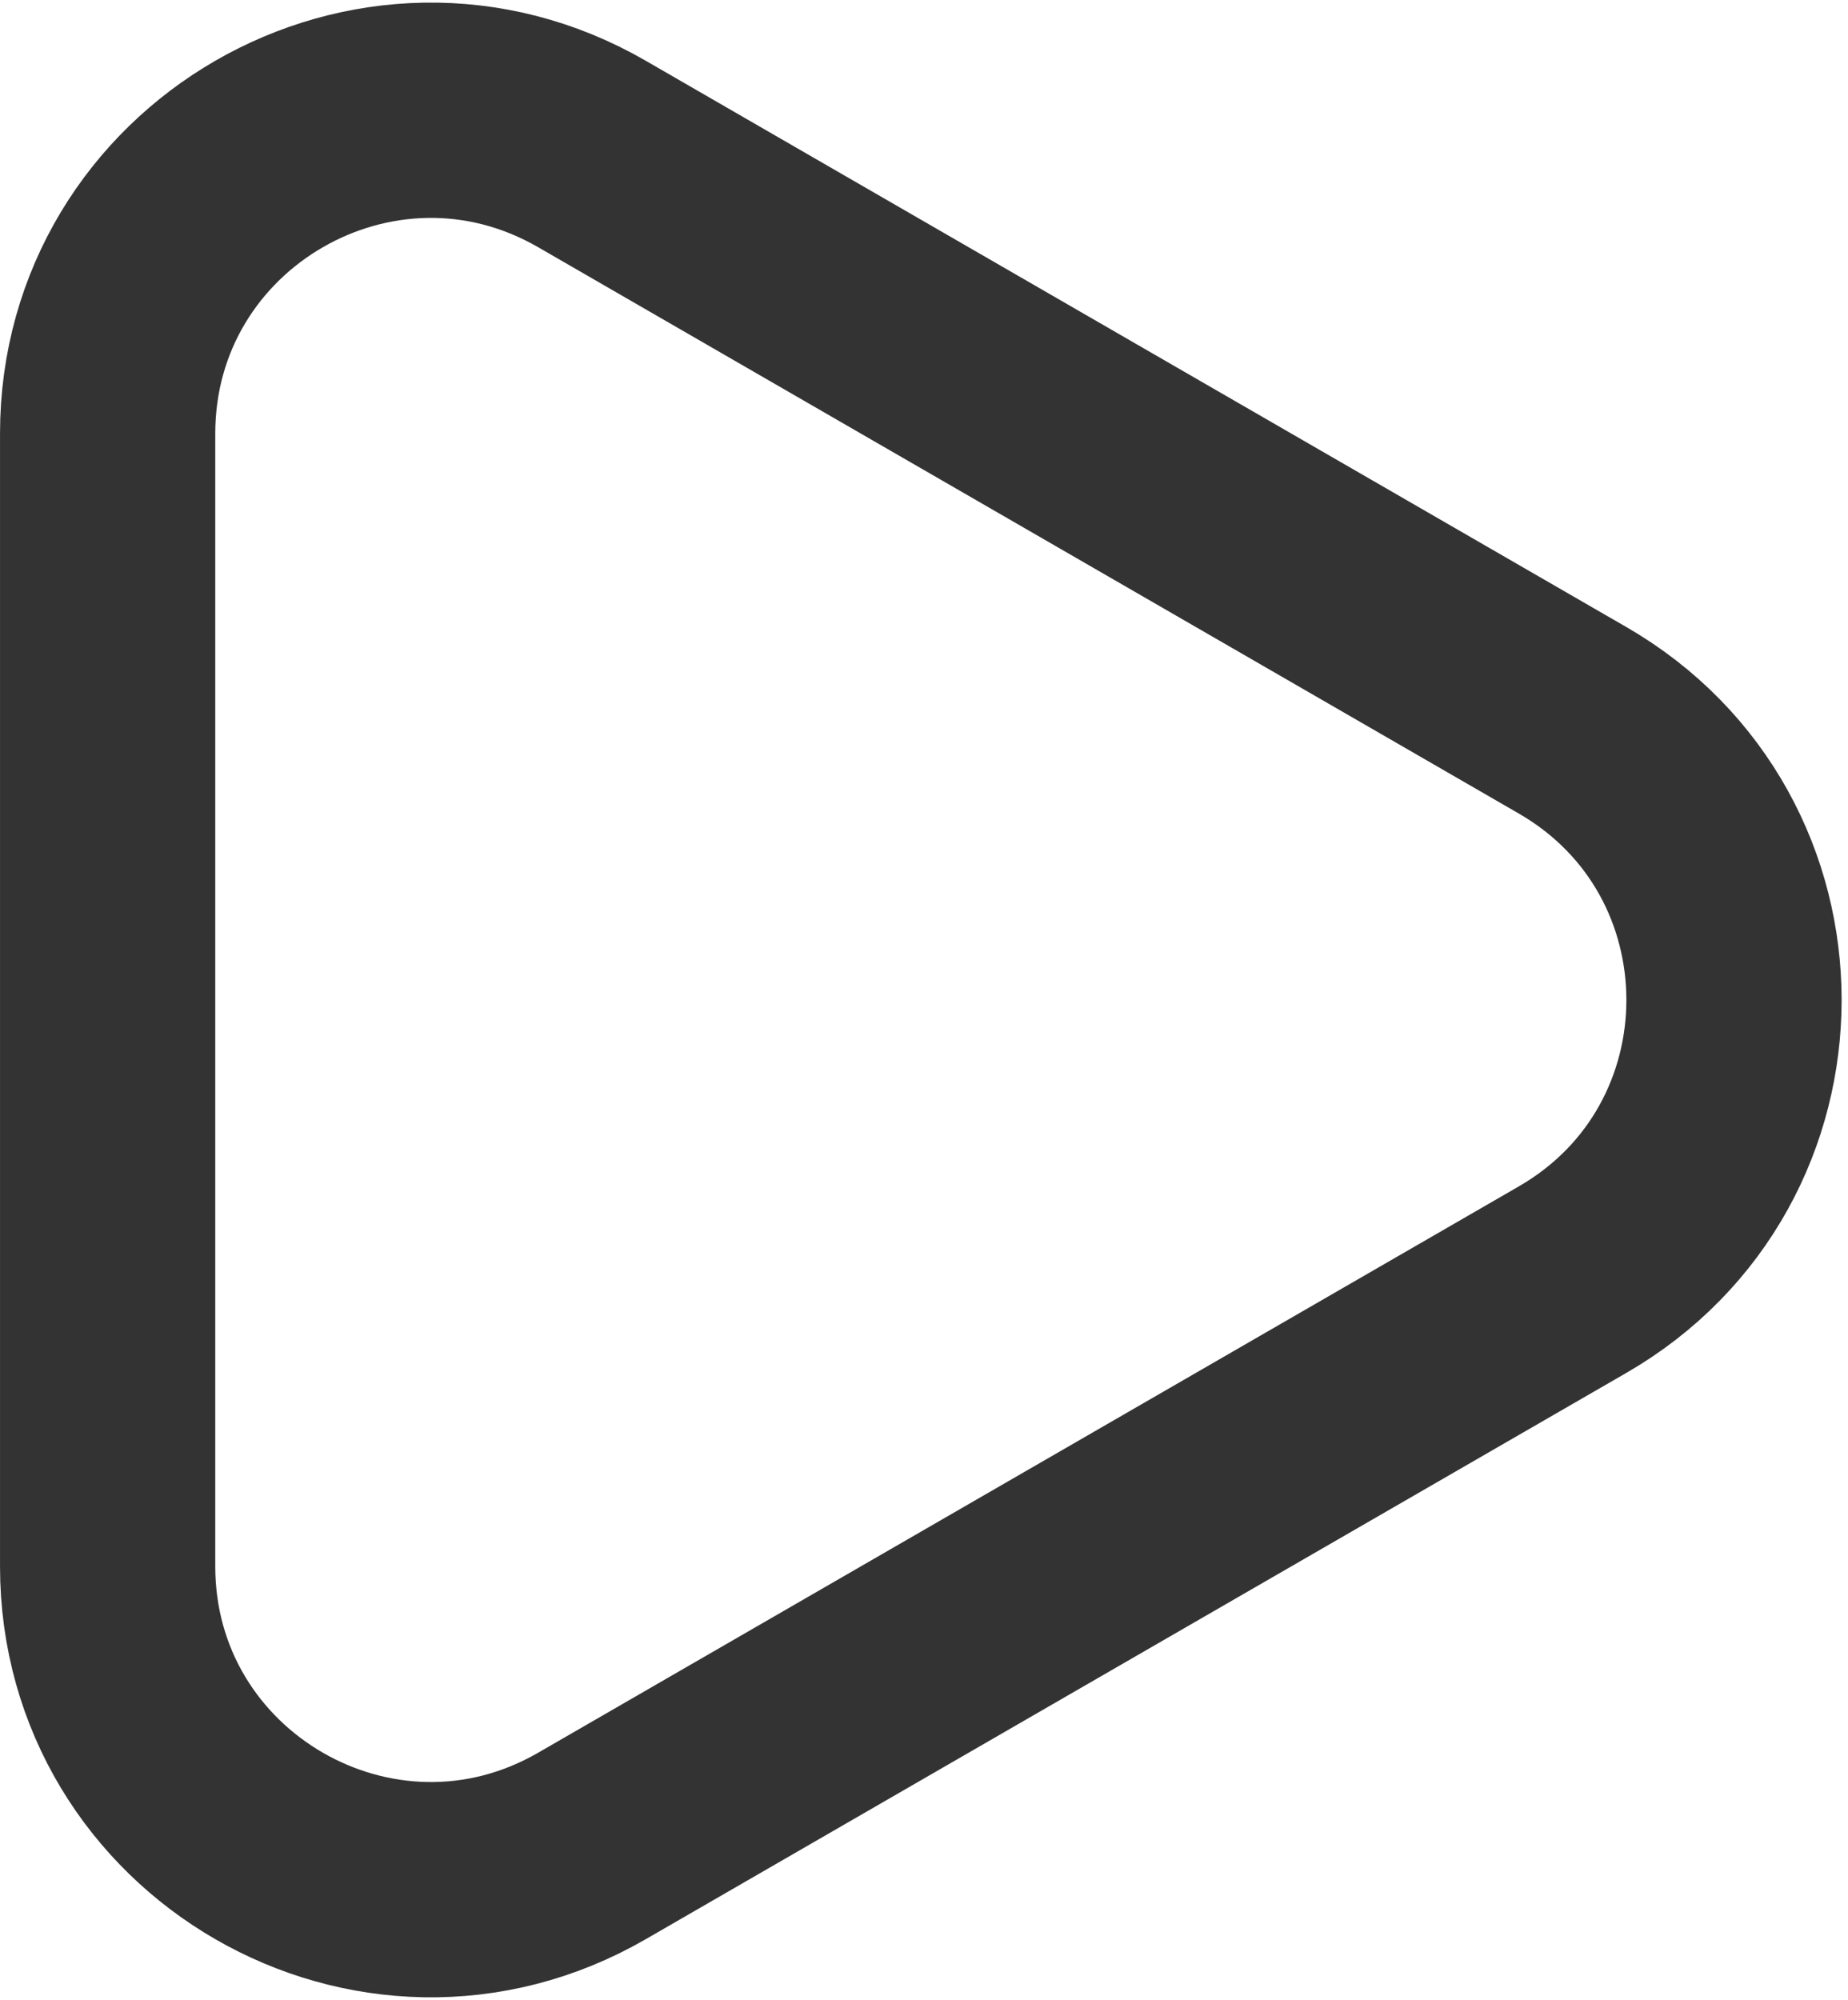 <svg width="61" height="66" viewBox="0 0 61 66" fill="none" xmlns="http://www.w3.org/2000/svg">
<path d="M51.908 23.77C59.013 27.872 59.013 38.128 51.908 42.23L19.54 60.918C12.434 65.02 3.553 59.892 3.553 51.688L3.553 14.312C3.553 6.108 12.434 0.98 19.54 5.082L51.908 23.77Z" stroke="#333333" stroke-width="7.105"/>
</svg>
